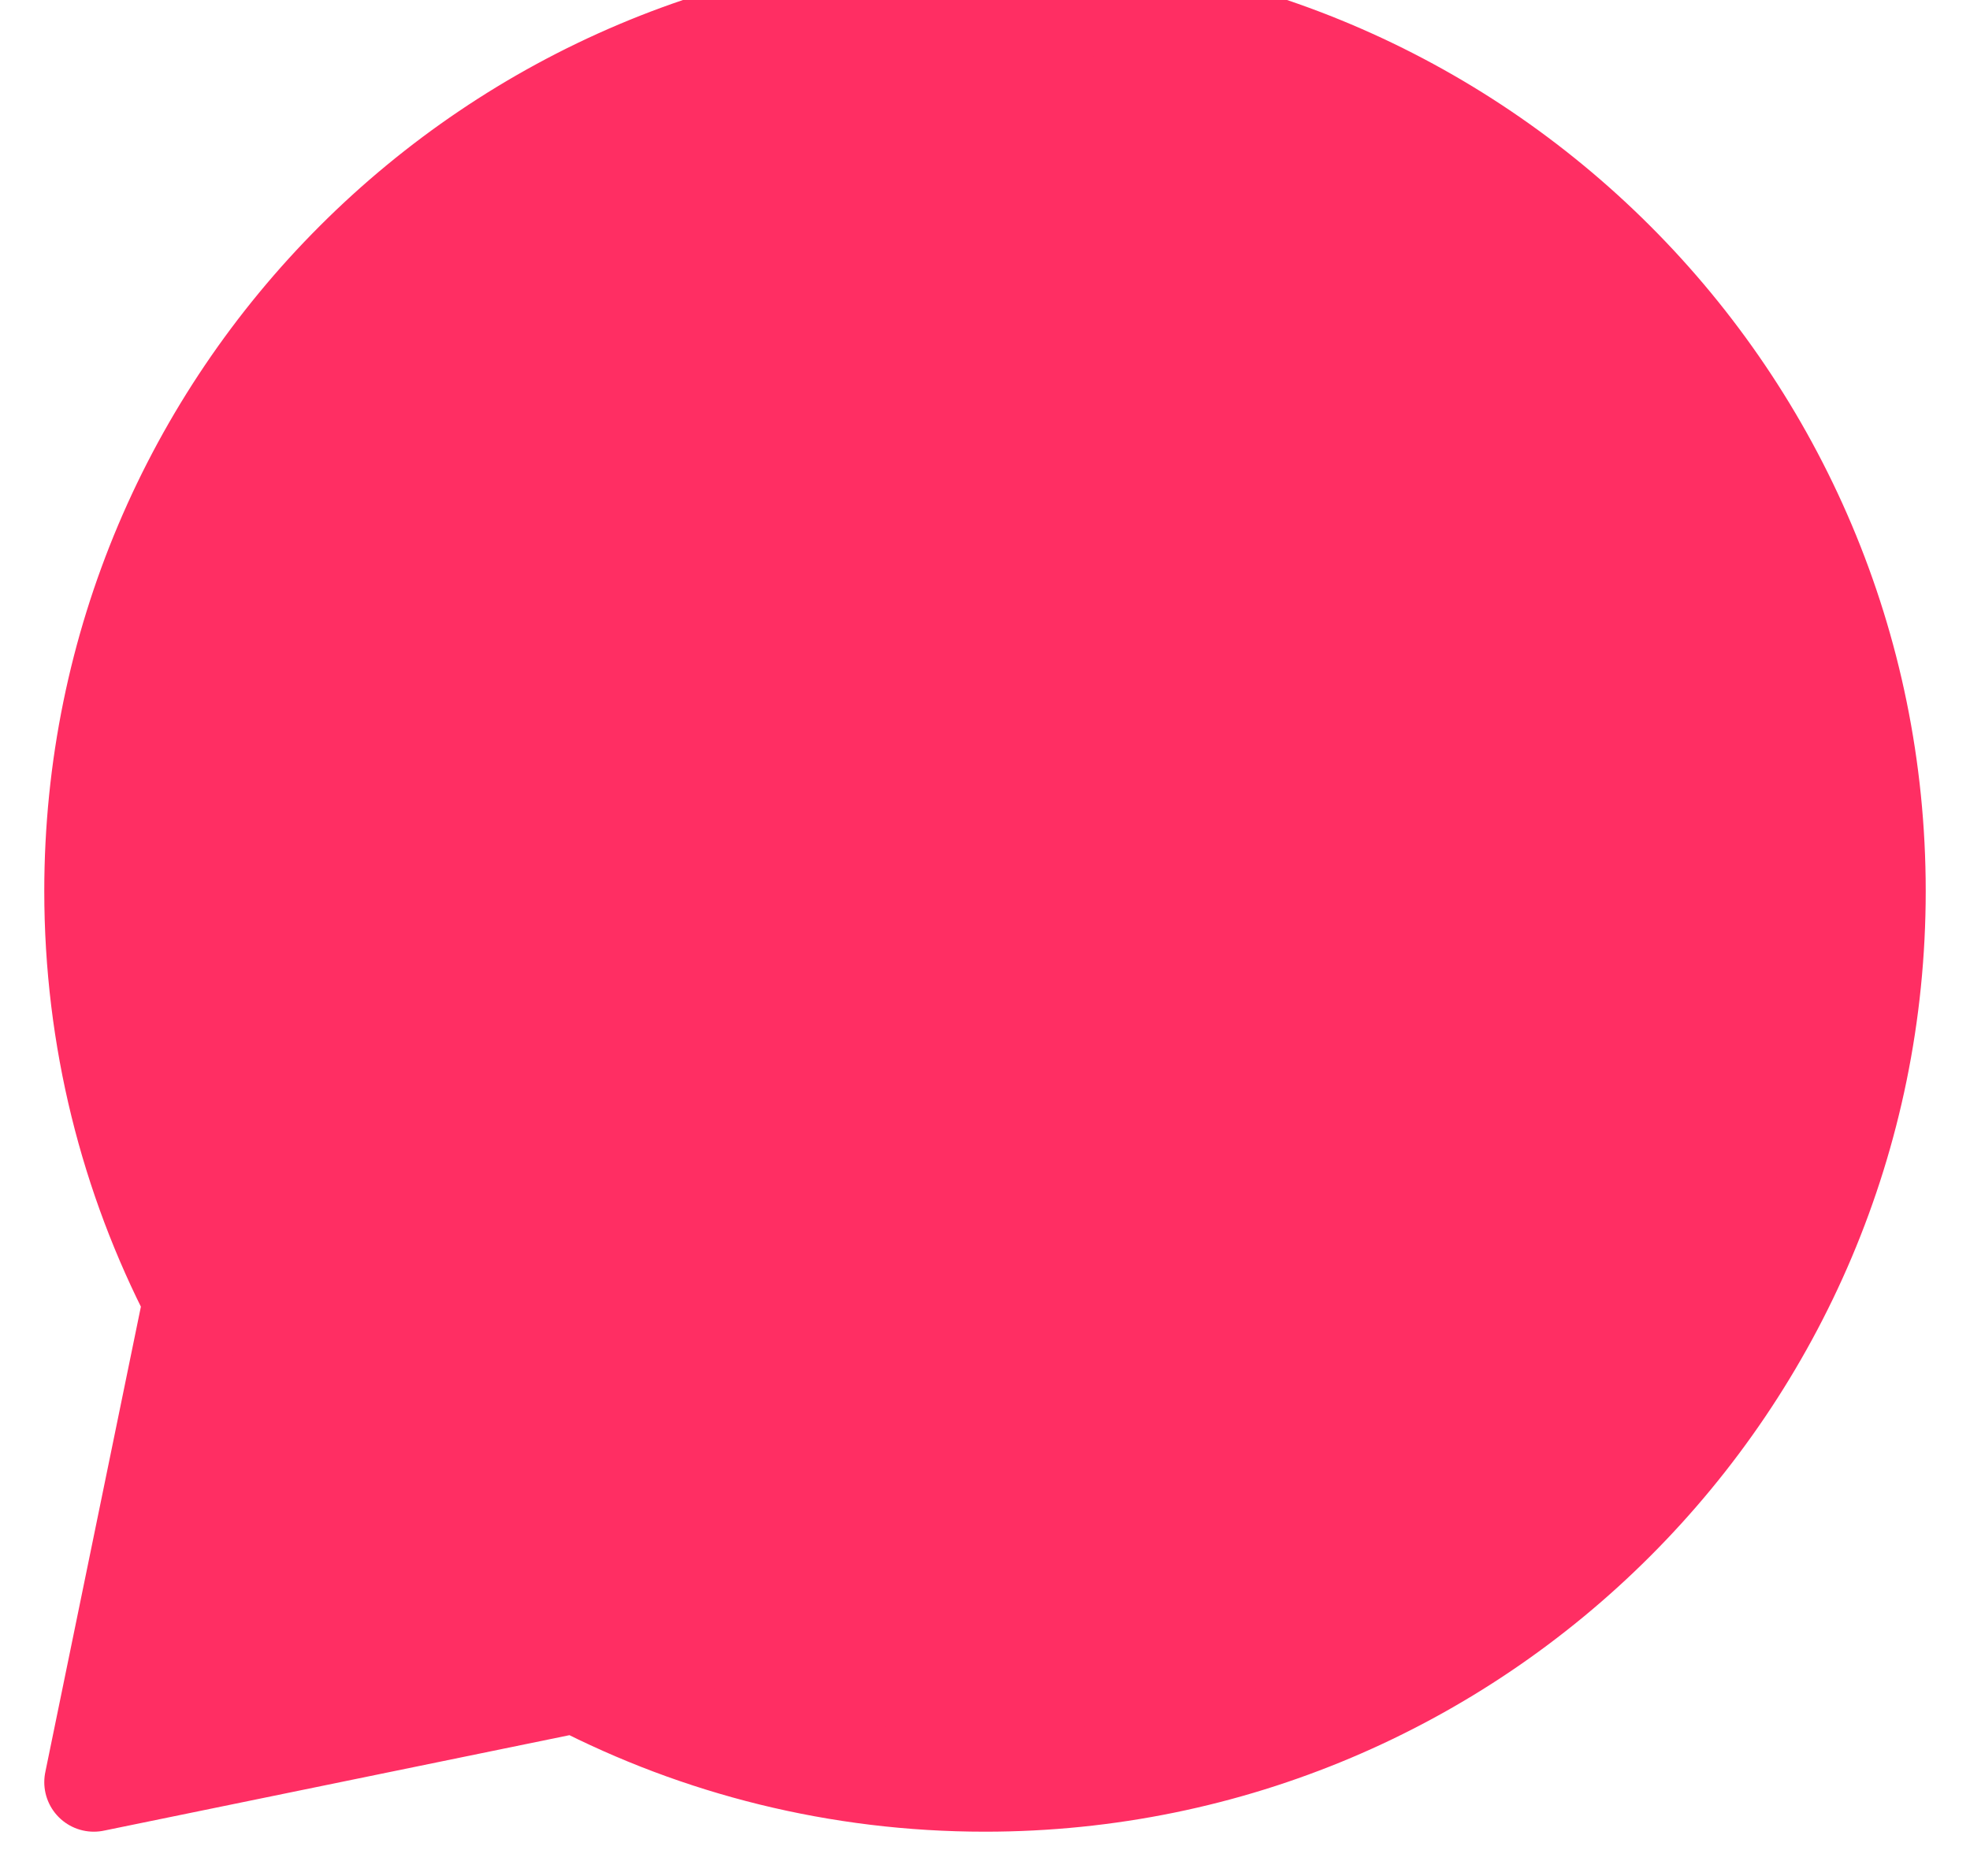 <svg width="21" height="20" viewBox="0 0 21 20" fill="none" xmlns="http://www.w3.org/2000/svg">
<path fill-rule="evenodd" clip-rule="evenodd" d="M10.5 19C15.747 19 20 14.747 20 9.5C20 4.253 15.747 0 10.5 0C5.253 0 1 4.253 1 9.5C1 11.07 1.381 12.552 2.056 13.857L1 19L6.144 17.945C7.448 18.619 8.93 19 10.5 19Z" fill="#FF2E63" stroke="#FF2E63" stroke-width="1.056" stroke-linecap="round" stroke-linejoin="round"/>
</svg>
